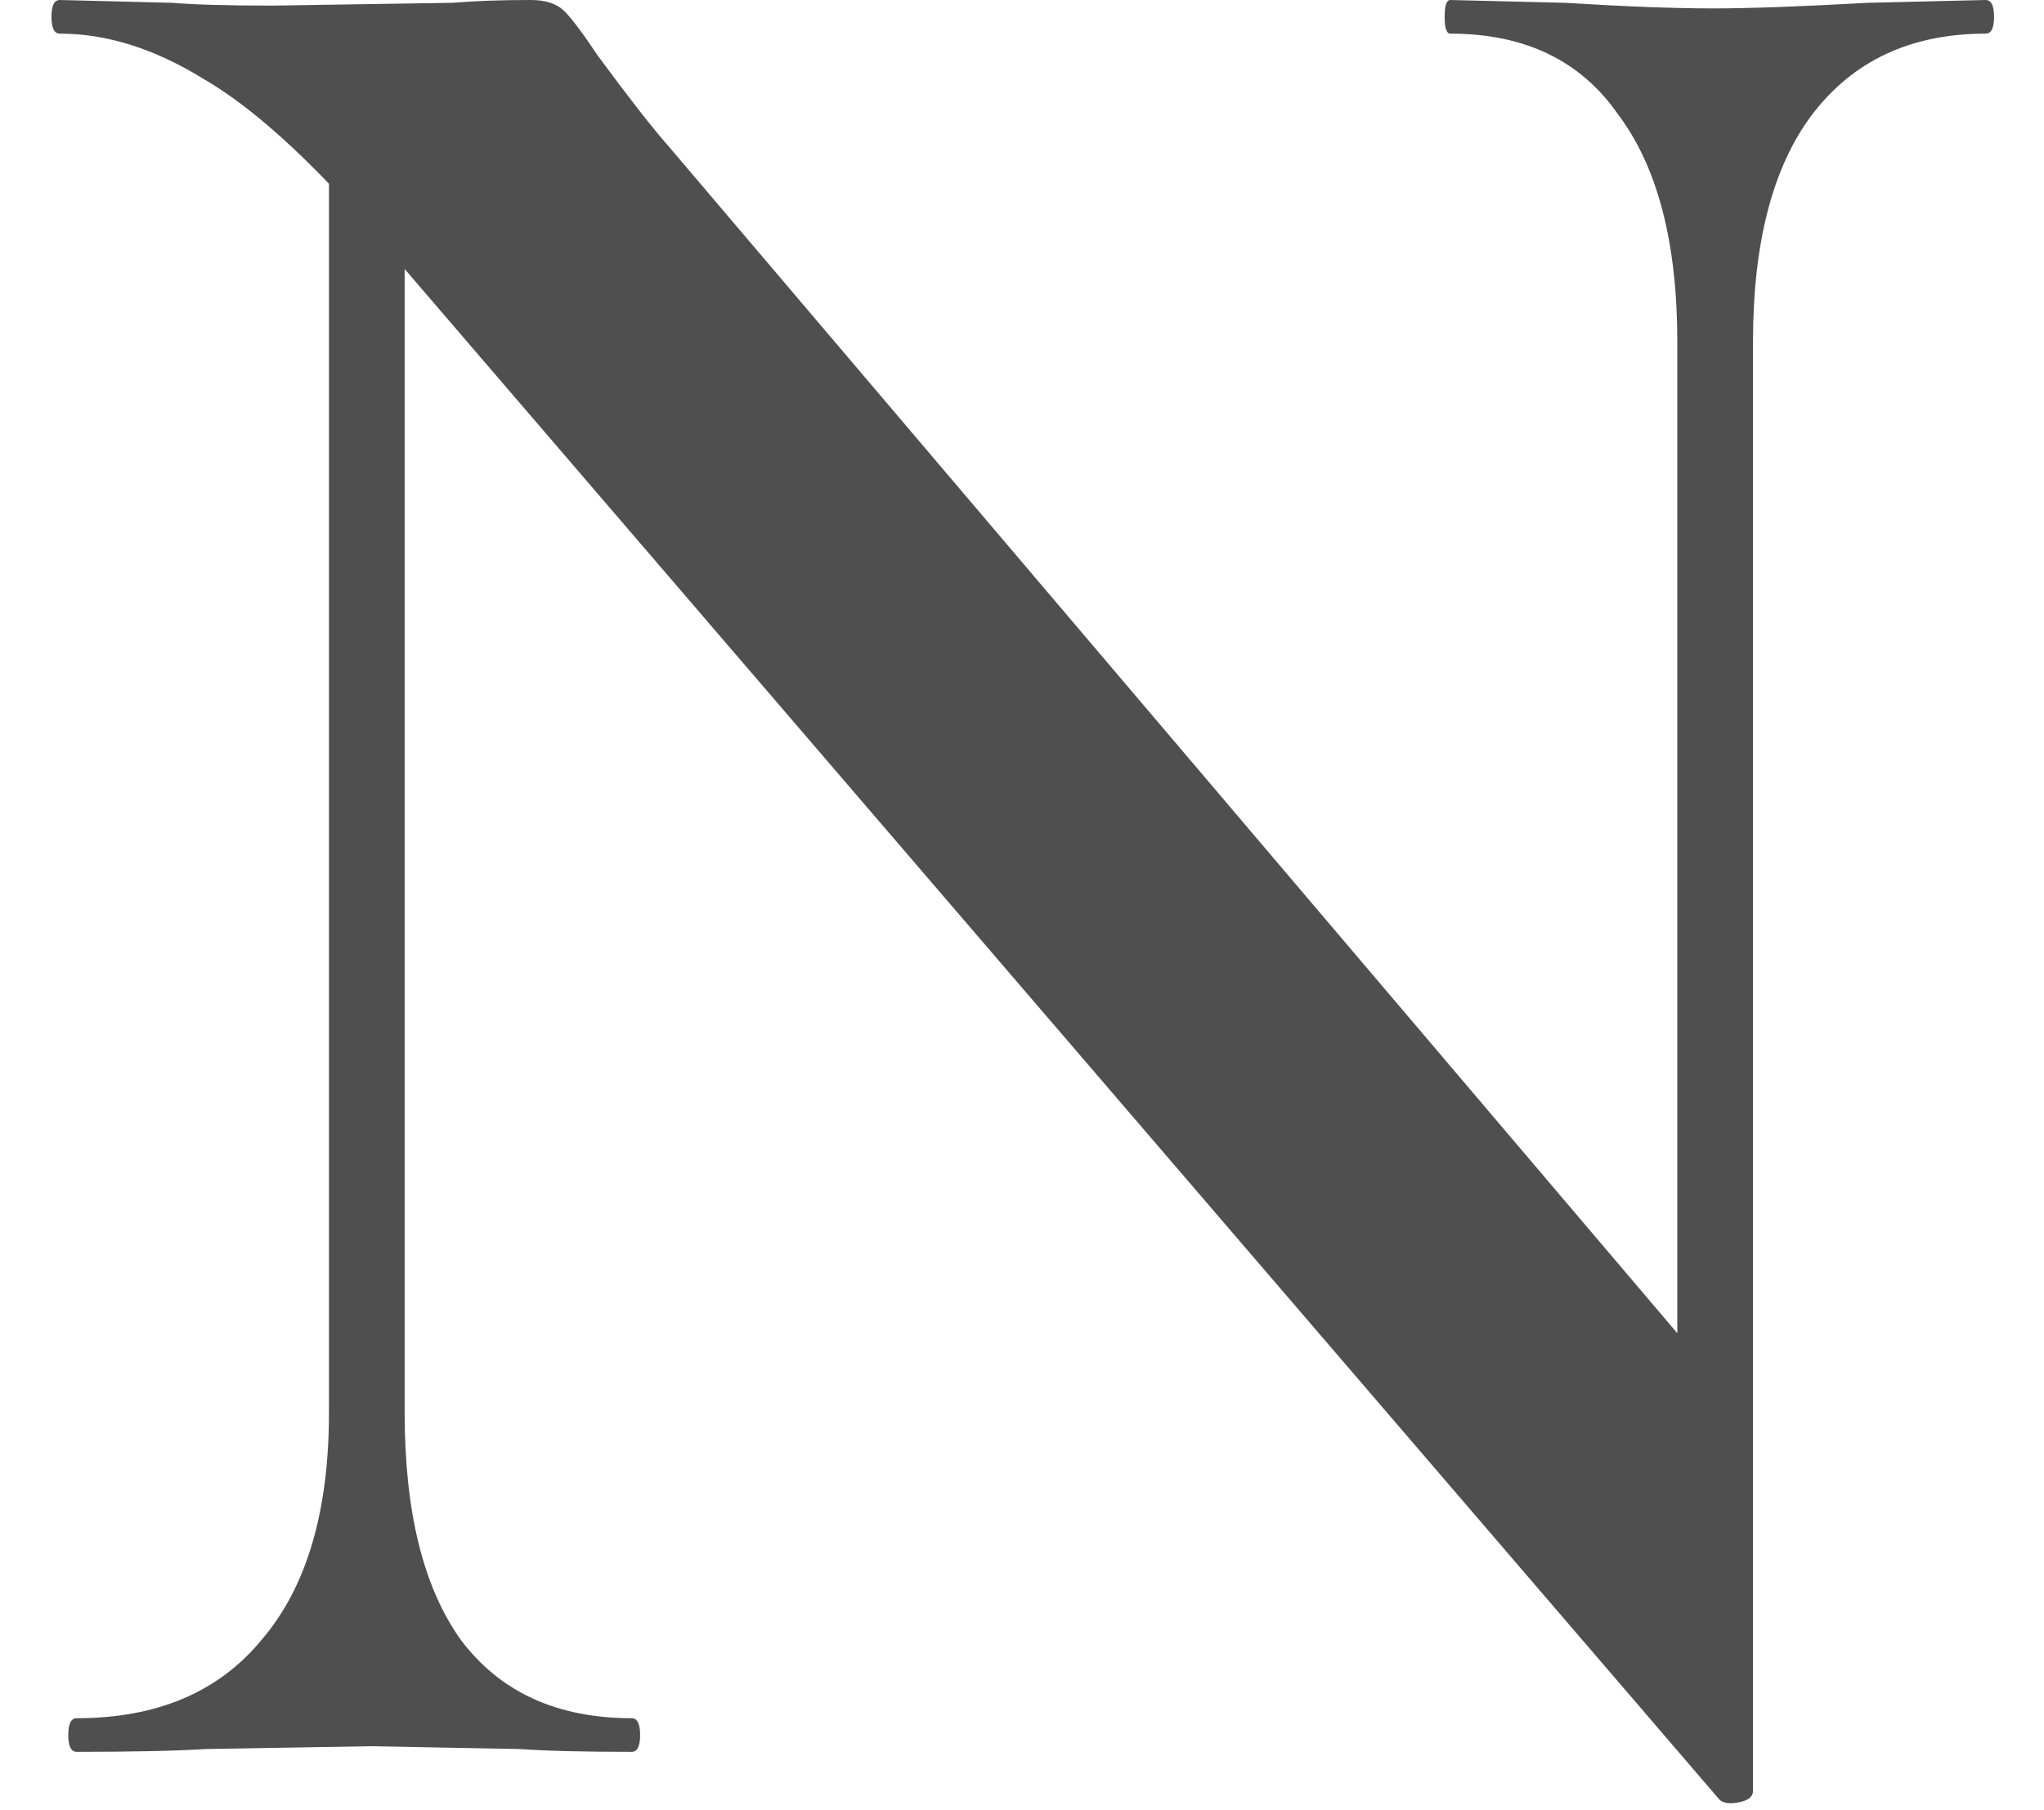 <svg width="35" height="31" viewBox="0 0 35 31" fill="none" xmlns="http://www.w3.org/2000/svg">
<path d="M5.633 1.104L6.929 1.2V24.192C6.929 25.888 7.249 27.184 7.889 28.08C8.561 28.976 9.537 29.424 10.817 29.424C10.913 29.424 10.961 29.52 10.961 29.712C10.961 29.904 10.913 30 10.817 30C9.985 30 9.345 29.984 8.897 29.952L6.353 29.904L3.521 29.952C3.009 29.984 2.273 30 1.313 30C1.217 30 1.169 29.904 1.169 29.712C1.169 29.52 1.217 29.424 1.313 29.424C2.689 29.424 3.745 28.976 4.481 28.08C5.249 27.184 5.633 25.888 5.633 24.192V1.104ZM30.017 30.672C30.017 30.768 29.937 30.832 29.777 30.864C29.617 30.896 29.505 30.88 29.441 30.816L6.353 3.936C5.265 2.688 4.305 1.824 3.473 1.344C2.641 0.832 1.825 0.576 1.025 0.576C0.929 0.576 0.881 0.48 0.881 0.288C0.881 0.096 0.929 0 1.025 0L2.945 0.048C3.329 0.08 3.905 0.096 4.673 0.096L7.745 0.048C8.129 0.016 8.577 0 9.089 0C9.345 0 9.537 0.064 9.665 0.192C9.793 0.32 9.985 0.576 10.241 0.96C10.785 1.696 11.185 2.208 11.441 2.496L29.633 23.904L30.017 30.672ZM30.017 30.672L28.721 29.232V5.856C28.721 4.16 28.385 2.864 27.713 1.968C27.073 1.04 26.113 0.576 24.833 0.576C24.769 0.576 24.737 0.48 24.737 0.288C24.737 0.096 24.769 0 24.833 0L26.801 0.048C27.825 0.112 28.673 0.144 29.345 0.144C29.953 0.144 30.833 0.112 31.985 0.048L34.001 0C34.097 0 34.145 0.096 34.145 0.288C34.145 0.48 34.097 0.576 34.001 0.576C32.721 0.576 31.729 1.04 31.025 1.968C30.353 2.864 30.017 4.16 30.017 5.856V30.672Z" fill="#4F4F4F"/>
</svg>
